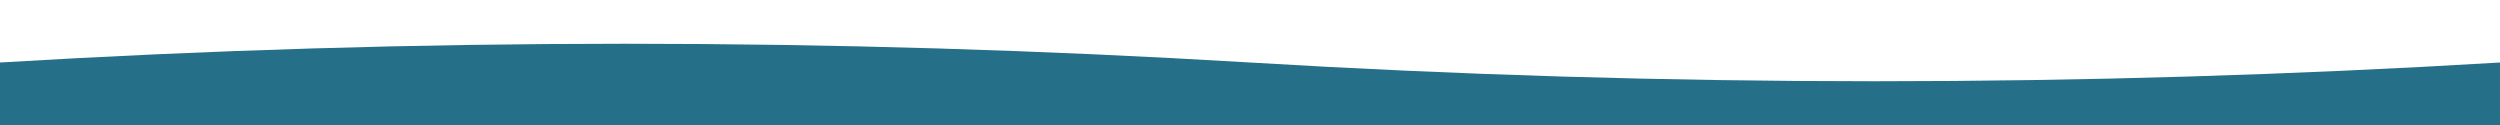 <svg xmlns="http://www.w3.org/2000/svg" viewBox="0 0 2000 100" preserveAspectRatio="none">
  <path d="M0,50 Q500,20 1000,50 Q1500,80 2000,50 V100 H0 Z" fill="#256f89" filter="url(#shadow)"/>
  <filter id='shadow' color-interpolation-filters="sRGB">
    <feComposite operator='in' in='color' in2='inverse' result='shadow' dx="6" dy="6" stdDeviation="3" flood-opacity="0.5"/>
  </filter>
</svg>
